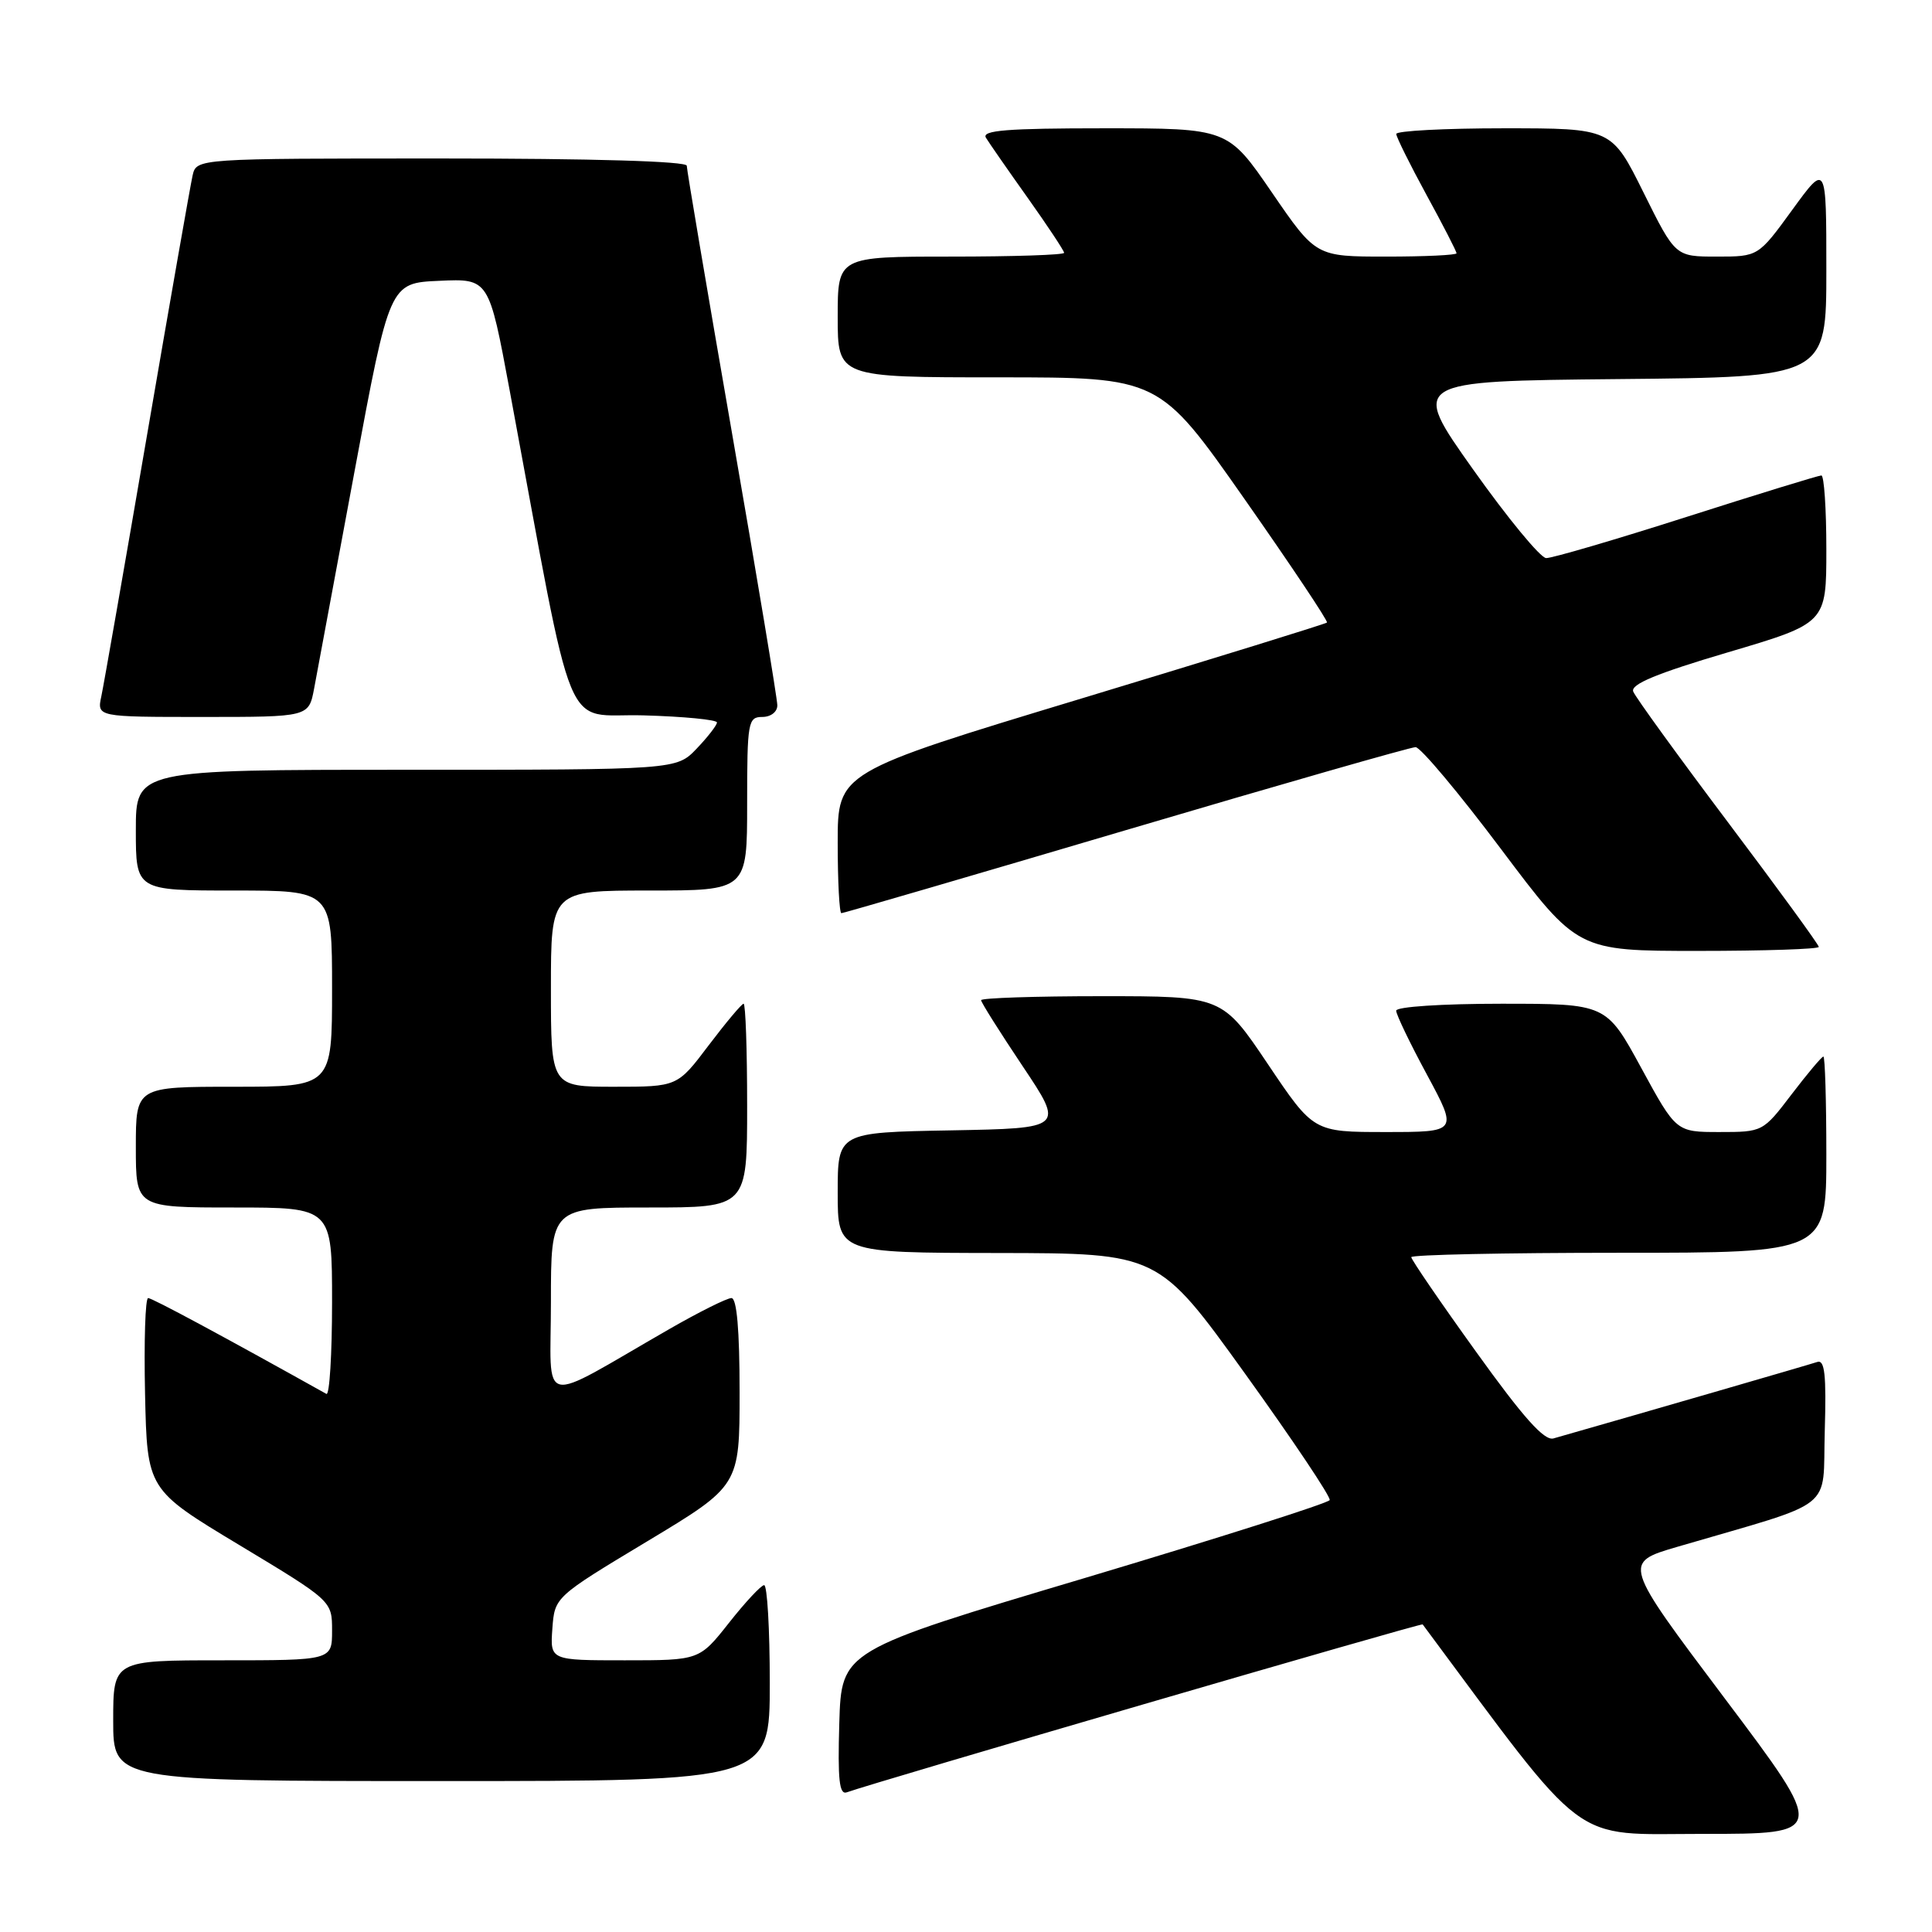 <?xml version="1.0" encoding="UTF-8" standalone="no"?>
<!DOCTYPE svg PUBLIC "-//W3C//DTD SVG 1.1//EN" "http://www.w3.org/Graphics/SVG/1.1/DTD/svg11.dtd" >
<svg xmlns="http://www.w3.org/2000/svg" xmlns:xlink="http://www.w3.org/1999/xlink" version="1.1" viewBox="0 0 256 256">
 <g >
 <path fill="currentColor"
d=" M 228.53 225.04 C 215.02 207.08 215.02 207.08 222.26 204.96 C 243.61 198.71 241.47 200.40 241.79 189.64 C 242.01 182.16 241.79 180.13 240.79 180.47 C 239.79 180.81 216.82 187.47 205.84 190.60 C 204.63 190.95 201.84 187.83 195.59 179.12 C 190.86 172.55 187.00 166.90 187.00 166.58 C 187.00 166.26 199.38 166.00 214.50 166.00 C 242.00 166.00 242.00 166.00 242.00 153.00 C 242.00 145.85 241.82 140.00 241.61 140.00 C 241.39 140.00 239.50 142.25 237.40 145.00 C 233.61 149.98 233.56 150.00 227.85 150.00 C 222.10 150.00 222.10 150.00 217.47 141.50 C 212.84 133.00 212.84 133.00 198.92 133.00 C 191.08 133.00 185.00 133.40 185.00 133.92 C 185.00 134.43 186.84 138.26 189.09 142.42 C 193.17 150.00 193.17 150.00 183.61 150.00 C 174.05 150.00 174.05 150.00 168.00 141.00 C 161.95 132.00 161.95 132.00 145.97 132.00 C 137.19 132.00 130.00 132.24 130.00 132.53 C 130.00 132.82 132.48 136.75 135.51 141.28 C 141.01 149.50 141.01 149.50 126.01 149.78 C 111.00 150.05 111.00 150.05 111.00 158.03 C 111.00 166.00 111.00 166.00 132.25 166.03 C 153.50 166.06 153.50 166.06 165.00 182.05 C 171.32 190.84 176.36 198.36 176.19 198.77 C 176.01 199.17 161.39 203.82 143.69 209.11 C 111.50 218.71 111.50 218.71 111.21 228.34 C 110.99 235.85 111.21 237.86 112.21 237.49 C 115.82 236.18 188.35 215.02 188.51 215.24 C 210.71 245.12 207.87 243.00 225.64 243.00 C 242.04 243.00 242.04 243.00 228.53 225.04 Z  M 102.00 223.00 C 102.00 215.85 101.66 210.02 101.25 210.04 C 100.84 210.06 98.74 212.31 96.59 215.04 C 92.67 220.00 92.67 220.00 82.78 220.00 C 72.89 220.00 72.89 220.00 73.19 215.81 C 73.50 211.61 73.50 211.61 85.75 204.24 C 98.00 196.87 98.00 196.87 98.00 184.44 C 98.00 176.23 97.63 172.00 96.92 172.00 C 96.33 172.00 92.62 173.85 88.67 176.12 C 71.02 186.26 73.00 186.71 73.00 172.54 C 73.00 160.00 73.00 160.00 86.00 160.00 C 99.00 160.00 99.00 160.00 99.00 146.50 C 99.00 139.07 98.79 133.00 98.53 133.00 C 98.28 133.00 96.20 135.48 93.91 138.50 C 89.76 144.00 89.76 144.00 81.38 144.00 C 73.00 144.00 73.00 144.00 73.00 131.00 C 73.00 118.00 73.00 118.00 86.00 118.00 C 99.00 118.00 99.00 118.00 99.00 106.50 C 99.00 95.67 99.12 95.00 101.00 95.00 C 102.14 95.00 103.00 94.33 103.00 93.46 C 103.00 92.61 100.30 76.39 97.00 57.42 C 93.70 38.44 91.00 22.49 91.00 21.96 C 91.00 21.37 78.59 21.00 58.52 21.00 C 26.04 21.00 26.04 21.00 25.52 23.25 C 25.24 24.49 22.53 39.90 19.51 57.50 C 16.49 75.10 13.75 90.74 13.43 92.25 C 12.84 95.00 12.84 95.00 26.88 95.00 C 40.91 95.00 40.91 95.00 41.62 91.25 C 42.00 89.19 44.41 76.25 46.97 62.50 C 51.62 37.50 51.62 37.50 58.20 37.21 C 64.78 36.91 64.78 36.91 67.53 51.71 C 76.38 99.28 74.40 94.47 85.27 94.79 C 90.62 94.94 95.00 95.37 95.00 95.73 C 95.00 96.09 93.79 97.65 92.31 99.20 C 89.63 102.00 89.63 102.00 53.81 102.00 C 18.00 102.00 18.00 102.00 18.00 110.00 C 18.00 118.00 18.00 118.00 31.00 118.00 C 44.00 118.00 44.00 118.00 44.00 131.00 C 44.00 144.00 44.00 144.00 31.00 144.00 C 18.00 144.00 18.00 144.00 18.00 152.00 C 18.00 160.00 18.00 160.00 31.00 160.00 C 44.00 160.00 44.00 160.00 44.00 172.56 C 44.00 179.47 43.66 184.93 43.25 184.70 C 29.57 177.06 20.17 172.00 19.63 172.00 C 19.25 172.00 19.07 177.71 19.22 184.69 C 19.50 197.38 19.50 197.38 31.75 204.75 C 44.00 212.13 44.00 212.13 44.00 216.06 C 44.00 220.00 44.00 220.00 29.50 220.00 C 15.00 220.00 15.00 220.00 15.00 228.00 C 15.00 236.00 15.00 236.00 58.50 236.00 C 102.00 236.00 102.00 236.00 102.00 223.00 Z  M 241.00 125.47 C 241.00 125.18 235.58 117.74 228.96 108.95 C 222.34 100.15 216.69 92.36 216.41 91.63 C 216.04 90.67 219.54 89.22 228.95 86.44 C 242.00 82.58 242.00 82.58 242.00 72.79 C 242.00 67.40 241.70 63.00 241.34 63.00 C 240.98 63.00 232.93 65.47 223.46 68.50 C 213.98 71.53 205.62 73.98 204.87 73.95 C 204.11 73.92 199.76 68.64 195.19 62.20 C 186.89 50.50 186.89 50.50 214.44 50.23 C 242.00 49.97 242.00 49.97 242.00 35.78 C 242.00 21.60 242.00 21.60 237.49 27.80 C 232.98 34.00 232.98 34.00 227.48 34.00 C 221.99 34.00 221.99 34.00 217.77 25.50 C 213.55 17.00 213.55 17.00 199.28 17.00 C 191.42 17.00 185.01 17.34 185.01 17.75 C 185.02 18.16 186.82 21.79 189.01 25.81 C 191.21 29.83 193.00 33.32 193.00 33.56 C 193.00 33.80 188.81 34.00 183.68 34.00 C 174.36 34.00 174.36 34.00 168.53 25.50 C 162.70 17.00 162.70 17.00 146.29 17.00 C 133.43 17.00 130.05 17.27 130.64 18.25 C 131.06 18.94 133.56 22.54 136.20 26.25 C 138.84 29.97 141.00 33.23 141.00 33.50 C 141.00 33.78 134.25 34.00 126.00 34.00 C 111.00 34.00 111.00 34.00 111.00 42.00 C 111.00 50.00 111.00 50.00 132.30 50.00 C 153.60 50.00 153.60 50.00 164.88 66.09 C 171.08 74.94 176.01 82.32 175.83 82.49 C 175.65 82.67 160.99 87.20 143.25 92.57 C 111.00 102.33 111.00 102.33 111.00 111.67 C 111.00 116.80 111.22 121.00 111.49 121.00 C 111.76 121.00 128.72 116.05 149.18 110.00 C 169.64 103.95 186.92 99.00 187.57 99.00 C 188.22 99.00 193.32 105.08 198.89 112.50 C 209.03 126.00 209.03 126.00 225.01 126.00 C 233.81 126.00 241.00 125.76 241.00 125.47 Z "/>
</g>
</svg>